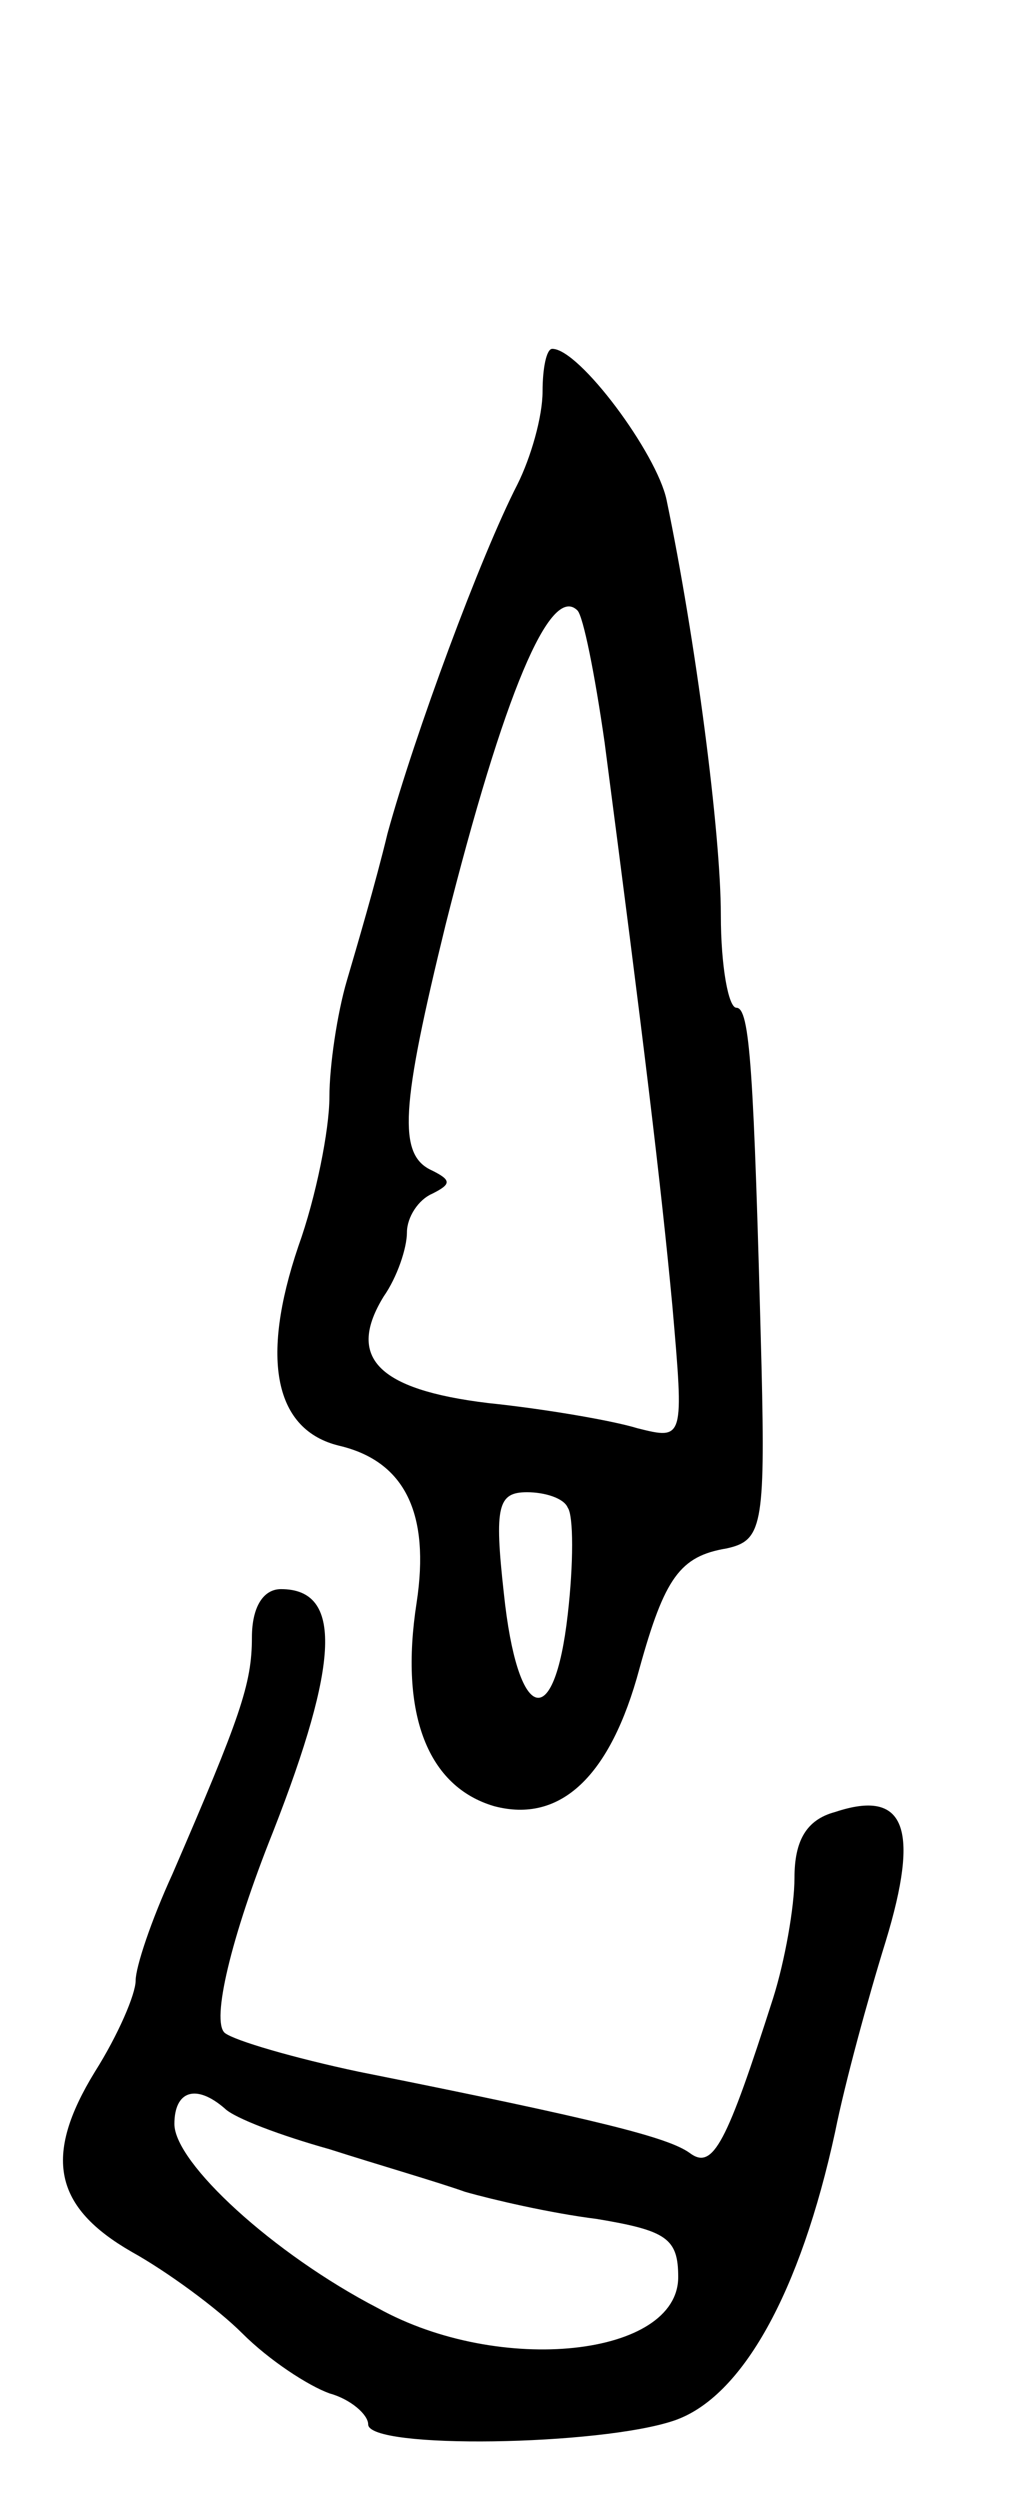 <svg version="1.0" xmlns="http://www.w3.org/2000/svg"
 width="53pt" height="129pt" viewBox="0 0 53 129"
 preserveAspectRatio="xMidYMid meet">
<g transform="translate(0,129) scale(0.1,-0.1)"
fill="#000000" stroke="none">
<path d="M280 1088 c0 -13 -6 -34 -13 -48 -19 -37 -53 -129 -67 -180 -6 -25
-16 -59 -21 -76 -5 -17 -9 -44 -9 -60 0 -17 -7 -52 -16 -77 -20 -59 -12 -95
21 -103 34 -8 47 -35 40 -81 -9 -58 6 -95 40 -105 34 -9 60 15 75 71 13 47 21
58 45 62 18 4 20 11 18 94 -4 154 -6 185 -13 185 -4 0 -8 21 -8 48 0 42 -13
142 -28 214 -5 24 -45 78 -59 78 -3 0 -5 -10 -5 -22z m32 -181 c20 -153 29
-227 35 -291 6 -69 6 -69 -18 -63 -13 4 -48 10 -77 13 -58 7 -73 24 -54 55 7
10 12 25 12 33 0 8 6 17 13 20 10 5 10 7 0 12 -18 8 -16 33 7 127 30 119 54
176 68 162 3 -3 9 -33 14 -68z m-19 -395 c3 -4 3 -29 0 -55 -7 -62 -26 -56
-33 11 -5 45 -3 52 12 52 9 0 19 -3 21 -8z"/>
<path d="M130 445 c0 -24 -6 -41 -41 -122 -11 -24 -19 -48 -19 -55 0 -7 -9
-28 -21 -47 -27 -44 -21 -70 19 -93 18 -10 44 -29 57 -42 14 -14 34 -27 45
-31 11 -3 20 -11 20 -16 0 -13 120 -11 158 2 35 12 65 66 83 149 5 25 17 69
26 98 18 59 10 79 -26 67 -15 -4 -21 -15 -21 -34 0 -15 -5 -43 -11 -62 -24
-75 -31 -89 -43 -80 -11 8 -46 17 -171 42 -33 7 -64 16 -69 20 -7 6 3 49 25
104 34 87 36 125 4 125 -9 0 -15 -9 -15 -25z m-14 -243 c5 -5 29 -14 54 -21
25 -8 56 -17 70 -22 14 -4 44 -11 68 -14 36 -6 42 -10 42 -30 0 -41 -92 -51
-155 -16 -54 28 -105 75 -105 95 0 17 11 21 26 8z"/>
</g>
</svg>
